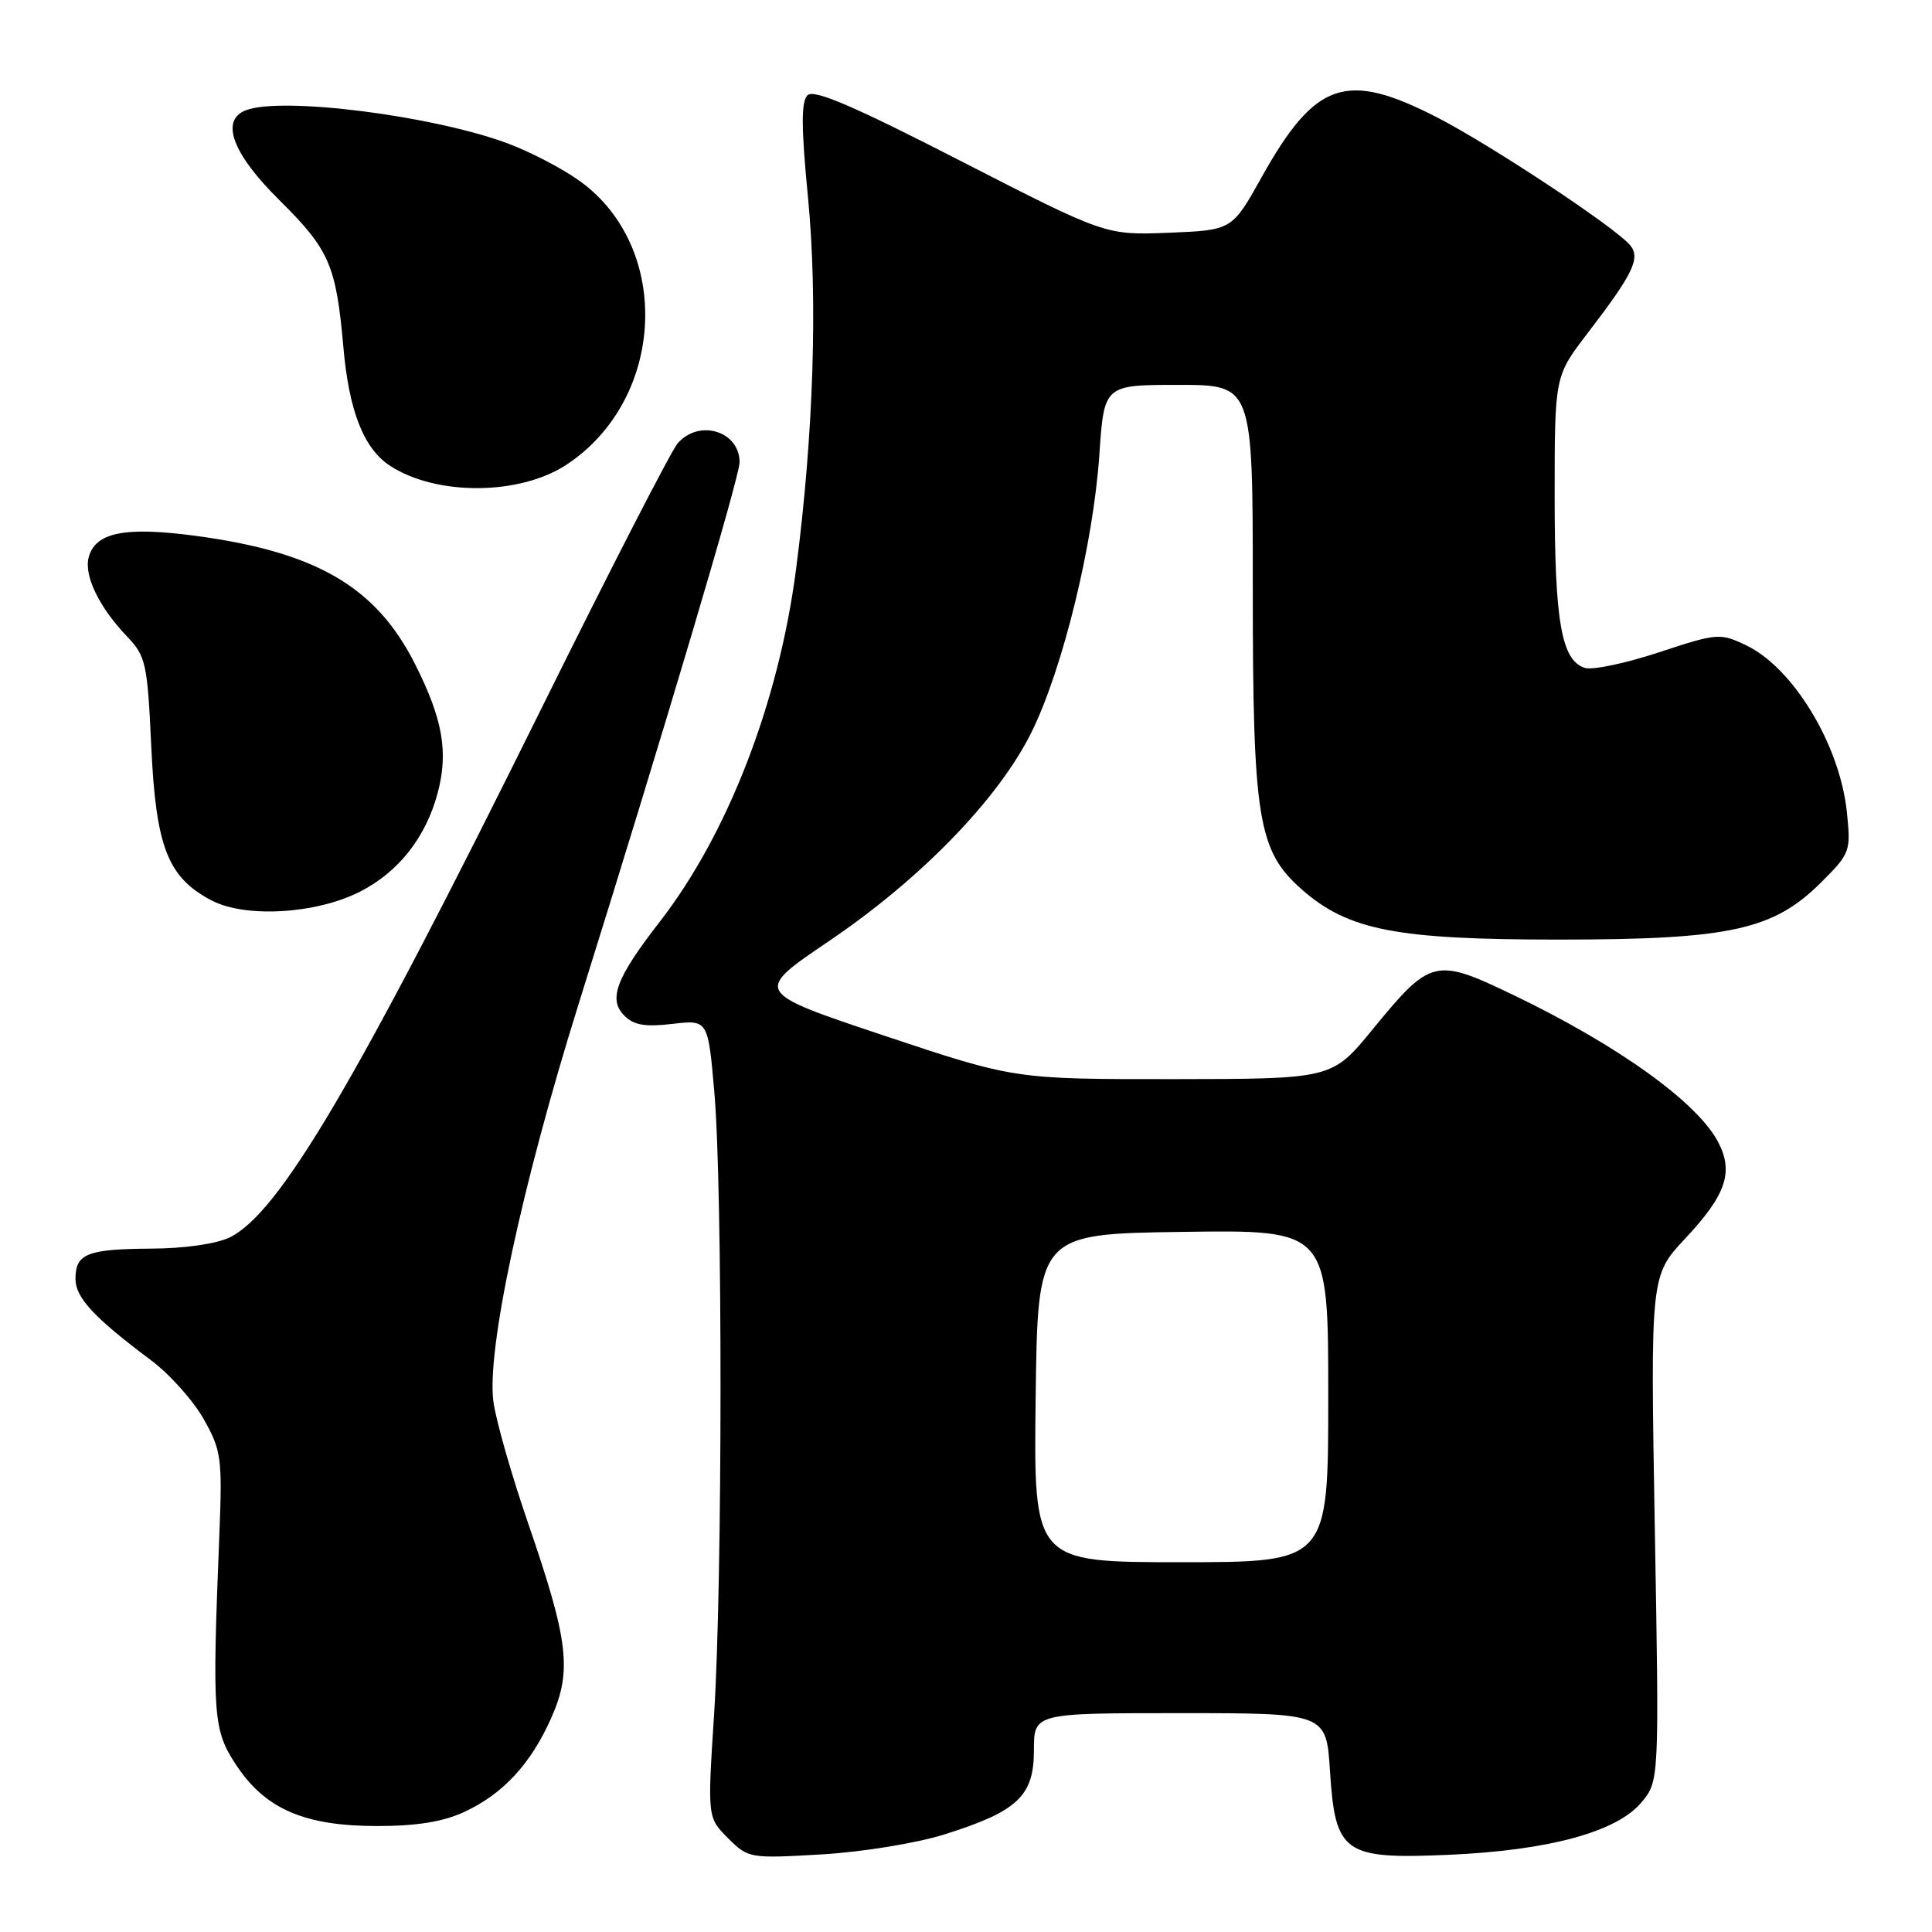 <?xml version="1.0" encoding="UTF-8" standalone="no"?>
<!DOCTYPE svg PUBLIC "-//W3C//DTD SVG 1.1//EN" "http://www.w3.org/Graphics/SVG/1.1/DTD/svg11.dtd" >
<svg xmlns="http://www.w3.org/2000/svg" xmlns:xlink="http://www.w3.org/1999/xlink" version="1.1" viewBox="0 0 256 256">
 <g >
 <path fill="currentColor"
d=" M 125.11 243.08 C 134.83 240.03 137.00 237.99 137.00 231.93 C 137.00 227.00 137.00 227.00 156.37 227.00 C 175.74 227.00 175.74 227.00 176.23 234.68 C 176.93 245.60 178.05 246.38 192.00 245.77 C 205.17 245.19 214.19 242.75 217.46 238.87 C 219.86 236.02 219.86 236.02 219.27 202.53 C 218.69 169.04 218.69 169.04 223.30 164.11 C 228.71 158.33 229.74 155.32 227.68 151.36 C 224.92 146.06 214.36 138.48 200.42 131.79 C 190.16 126.87 189.56 127.02 181.87 136.41 C 176.50 142.97 176.50 142.97 155.48 142.99 C 134.46 143.00 134.46 143.00 117.16 137.23 C 99.87 131.45 99.87 131.45 109.80 124.73 C 122.06 116.44 132.38 105.78 136.72 96.94 C 140.85 88.52 144.87 72.06 145.67 60.25 C 146.30 51.00 146.30 51.00 156.15 51.00 C 166.00 51.00 166.00 51.00 166.00 77.82 C 166.00 108.60 166.68 112.75 172.52 117.88 C 178.65 123.26 185.00 124.50 206.50 124.50 C 229.24 124.50 234.99 123.24 241.34 116.89 C 245.16 113.08 245.26 112.80 244.72 107.61 C 243.80 98.71 237.61 88.47 231.34 85.49 C 227.90 83.86 227.54 83.89 219.81 86.44 C 215.42 87.89 211.00 88.82 210.00 88.50 C 206.90 87.52 206.00 82.39 206.00 65.77 C 206.00 49.85 206.00 49.85 210.35 44.17 C 216.41 36.26 217.41 34.20 216.00 32.49 C 214.02 30.12 197.59 19.24 190.39 15.54 C 178.34 9.36 174.29 10.75 167.16 23.50 C 163.25 30.50 163.25 30.50 154.87 30.84 C 146.50 31.17 146.50 31.17 127.32 21.34 C 113.10 14.04 107.84 11.79 107.00 12.62 C 106.15 13.46 106.16 16.86 107.06 26.12 C 108.38 39.73 107.80 57.67 105.47 75.51 C 103.18 93.10 96.42 110.55 87.41 122.15 C 81.63 129.60 80.56 132.42 82.73 134.58 C 83.98 135.84 85.50 136.10 89.10 135.67 C 93.82 135.12 93.82 135.12 94.66 144.81 C 95.76 157.55 95.74 209.82 94.62 227.17 C 93.74 240.83 93.74 240.83 96.46 243.56 C 99.15 246.24 99.33 246.27 108.84 245.72 C 114.26 245.40 121.40 244.24 125.11 243.08 Z  M 61.50 240.10 C 66.66 237.71 70.35 233.72 73.06 227.60 C 75.81 221.37 75.34 217.43 70.00 201.90 C 67.80 195.52 65.72 188.25 65.38 185.74 C 64.45 178.98 69.13 157.13 76.68 133.00 C 88.05 96.67 98.00 63.17 98.00 61.26 C 98.00 57.12 92.63 55.48 89.79 58.75 C 88.95 59.71 80.80 75.57 71.68 94.00 C 47.25 143.37 37.02 160.73 30.46 163.95 C 28.71 164.82 24.45 165.43 20.00 165.45 C 11.53 165.51 10.00 166.12 10.00 169.47 C 10.00 171.94 12.48 174.61 20.00 180.23 C 22.48 182.08 25.62 185.60 27.00 188.05 C 29.34 192.22 29.47 193.19 29.06 203.50 C 28.10 227.50 28.23 229.24 31.32 233.91 C 35.17 239.72 40.36 241.96 50.00 241.96 C 55.19 241.96 58.73 241.39 61.50 240.10 Z  M 47.72 118.14 C 52.81 115.55 56.43 110.94 57.99 105.09 C 59.44 99.64 58.67 95.28 54.99 87.98 C 49.82 77.74 41.90 73.13 25.83 70.99 C 16.53 69.75 12.61 70.55 11.75 73.86 C 11.11 76.28 13.15 80.48 16.81 84.31 C 19.33 86.95 19.53 87.85 20.04 98.86 C 20.66 112.27 22.23 116.27 28.03 119.31 C 32.53 121.67 41.91 121.11 47.72 118.14 Z  M 75.10 61.55 C 88.16 52.91 89.10 32.88 76.87 24.02 C 74.62 22.39 70.34 20.15 67.35 19.03 C 57.46 15.33 37.36 12.77 32.58 14.61 C 29.15 15.92 30.79 20.36 36.99 26.49 C 43.64 33.07 44.54 35.12 45.50 46.00 C 46.24 54.47 48.19 59.42 51.67 61.71 C 57.81 65.73 68.90 65.66 75.10 61.55 Z  M 137.23 185.25 C 137.50 163.50 137.50 163.50 156.75 163.23 C 176.00 162.96 176.00 162.96 176.00 184.98 C 176.00 207.00 176.00 207.00 156.48 207.00 C 136.96 207.00 136.96 207.00 137.23 185.25 Z "/>
</g>
</svg>